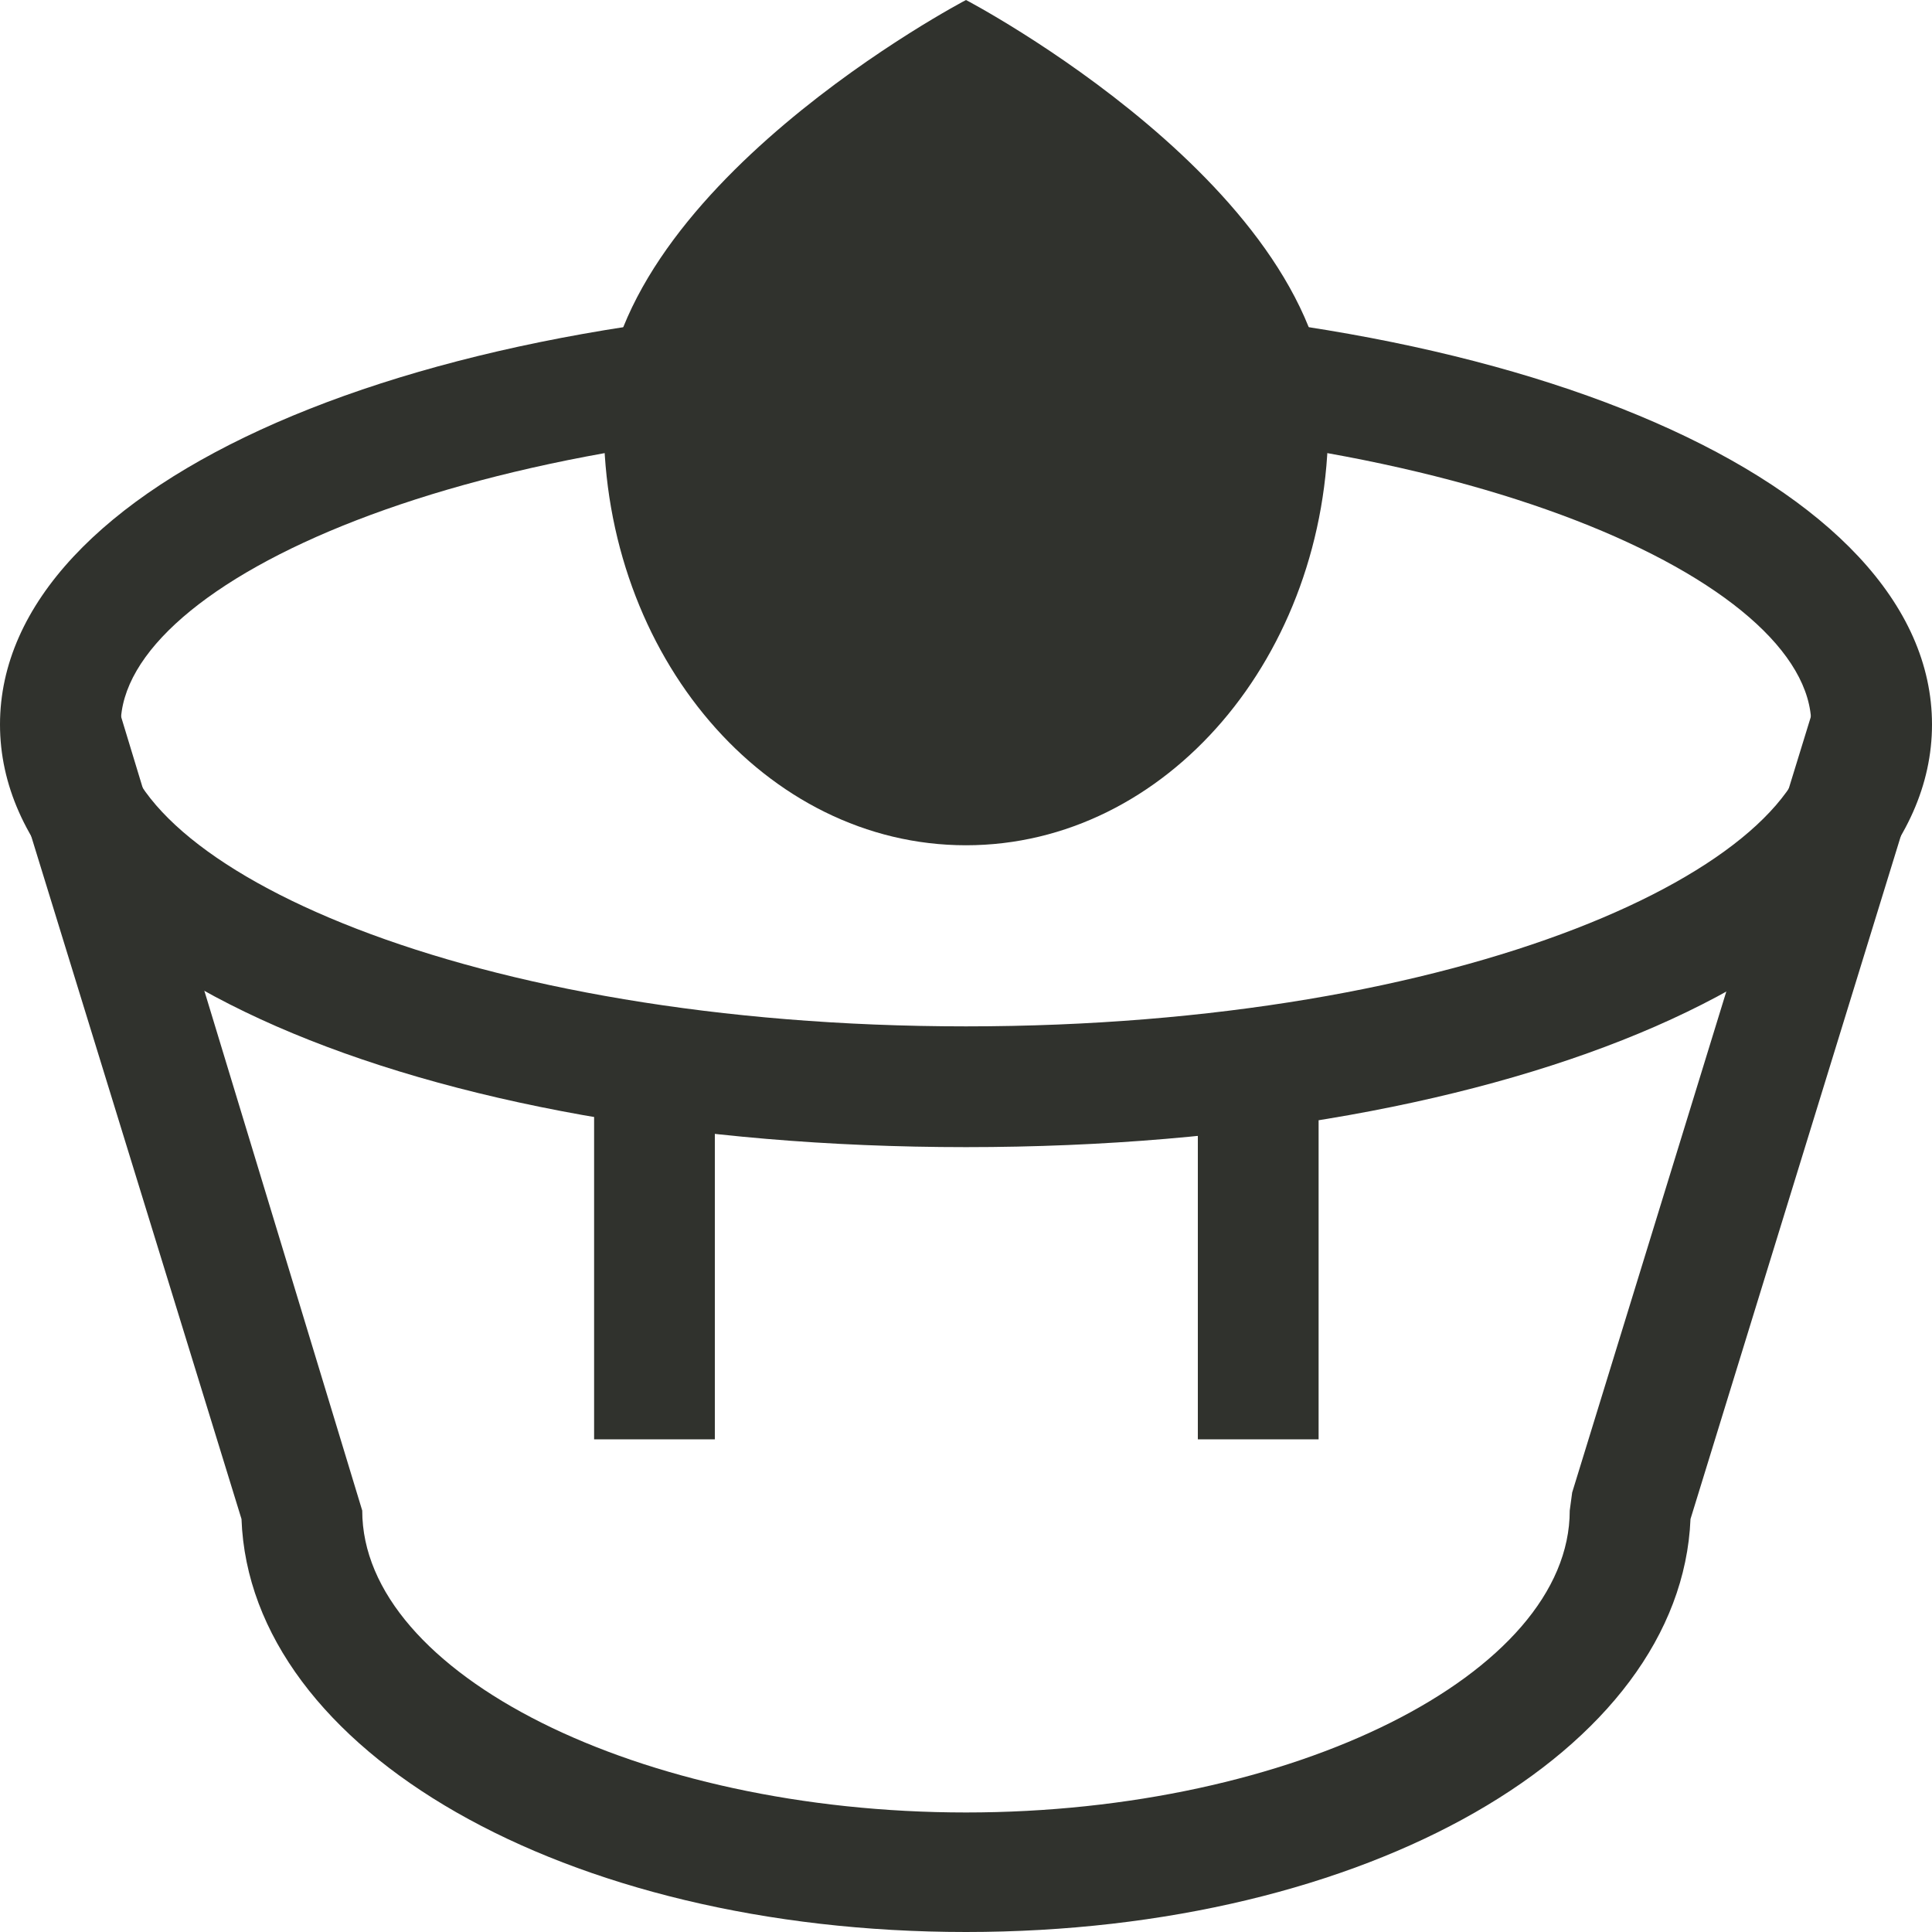 <svg width="61" height="61" viewBox="0 0 61 61" fill="none" xmlns="http://www.w3.org/2000/svg">
<path d="M30.5 36.219C13.115 36.219 0 30.5 0 22.875C0 15.25 13.115 9.531 30.5 9.531C47.885 9.531 61 15.25 61 22.875C61 30.5 47.885 36.219 30.5 36.219ZM30.5 13.344C14.793 13.344 3.812 18.376 3.812 22.875C3.812 27.374 14.793 32.406 30.5 32.406C46.208 32.406 57.188 27.374 57.188 22.875C57.188 18.376 46.208 13.344 30.5 13.344Z" fill="#30322D"/>
<path d="M30.5 61C17.842 61 7.892 55.281 7.625 47.961L0.076 23.447L3.736 22.341L11.437 47.694C11.437 52.841 20.168 57.226 30.5 57.226C40.832 57.226 49.562 52.841 49.562 47.694L49.639 47.123L57.264 22.341L60.924 23.447L53.375 47.961C53.07 55.281 43.157 61 30.5 61Z" fill="#30322D"/>
<path d="M22.57 34.008H18.758V45.445H22.57V34.008Z" fill="#30322D"/>
<path d="M41.633 34.008H37.82V45.445H41.633V34.008Z" fill="#30322D"/>
<path d="M41.938 13.344C41.938 20.702 36.829 26.688 30.5 26.688C24.171 26.688 19.062 20.702 19.062 13.344C19.062 5.986 30.5 0 30.5 0C30.5 0 41.938 5.986 41.938 13.344Z" fill="#30322D"/>
</svg>
